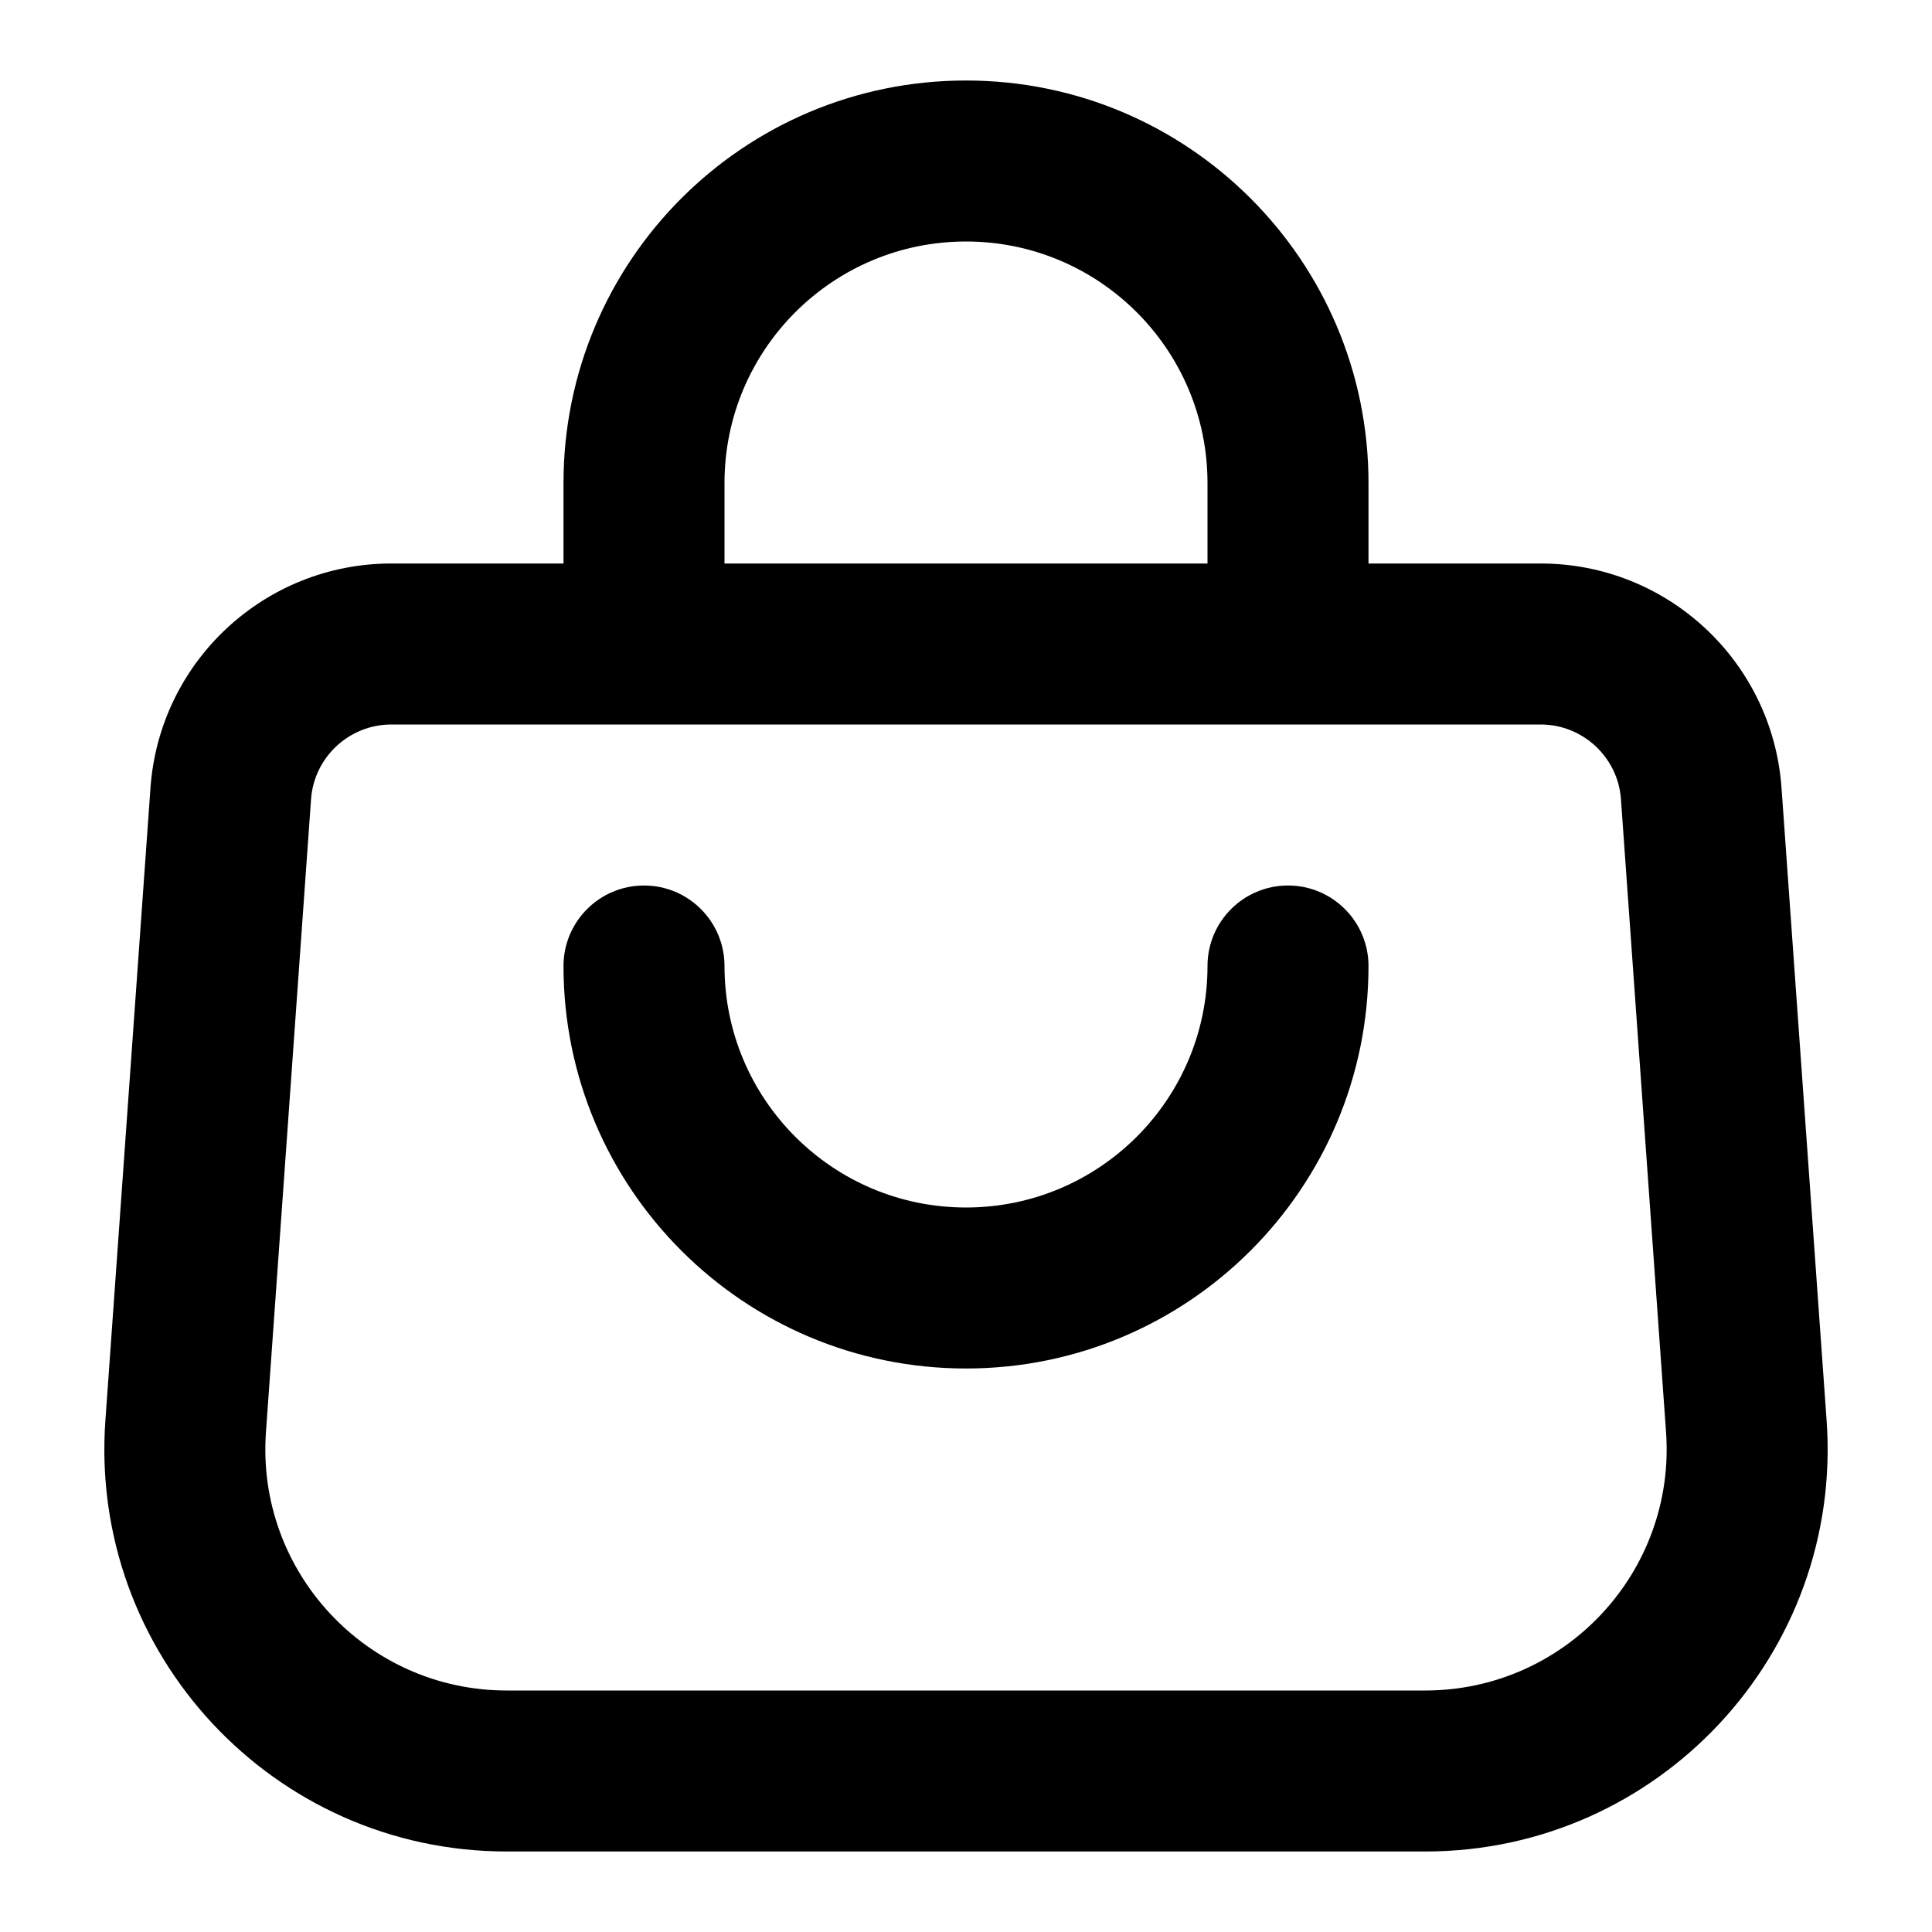 <svg viewBox="0 0 9 9" fill="none" xmlns="http://www.w3.org/2000/svg"><path d="M3 4.125C3.207 4.125 3.375 4.293 3.375 4.5C3.375 5.121 3.879 5.625 4.5 5.625C5.121 5.625 5.625 5.121 5.625 4.5C5.625 4.293 5.793 4.125 6 4.125C6.207 4.125 6.375 4.293 6.375 4.5C6.375 5.536 5.535 6.375 4.5 6.375C3.464 6.375 2.625 5.536 2.625 4.5C2.625 4.293 2.793 4.125 3 4.125Z" fill="currentColor"></path><path fill-rule="evenodd" clip-rule="evenodd" d="M6.375 2.625H7.177C7.767 2.625 8.257 3.081 8.299 3.67L8.509 6.616C8.587 7.702 7.727 8.625 6.639 8.625H2.361C1.273 8.625 0.413 7.702 0.491 6.616L0.701 3.67C0.743 3.081 1.233 2.625 1.823 2.625H2.625L2.625 2.25C2.625 1.214 3.464 0.375 4.5 0.375C5.535 0.375 6.375 1.214 6.375 2.25V2.625ZM3.375 2.625H5.625V2.25C5.625 1.629 5.121 1.125 4.5 1.125C3.879 1.125 3.375 1.629 3.375 2.25L3.375 2.625ZM1.823 3.375C1.627 3.375 1.463 3.527 1.449 3.723L1.239 6.67C1.192 7.321 1.708 7.875 2.361 7.875H6.639C7.292 7.875 7.808 7.321 7.761 6.67L7.551 3.723C7.537 3.527 7.373 3.375 7.177 3.375H1.823Z" fill="currentColor"></path></svg>
